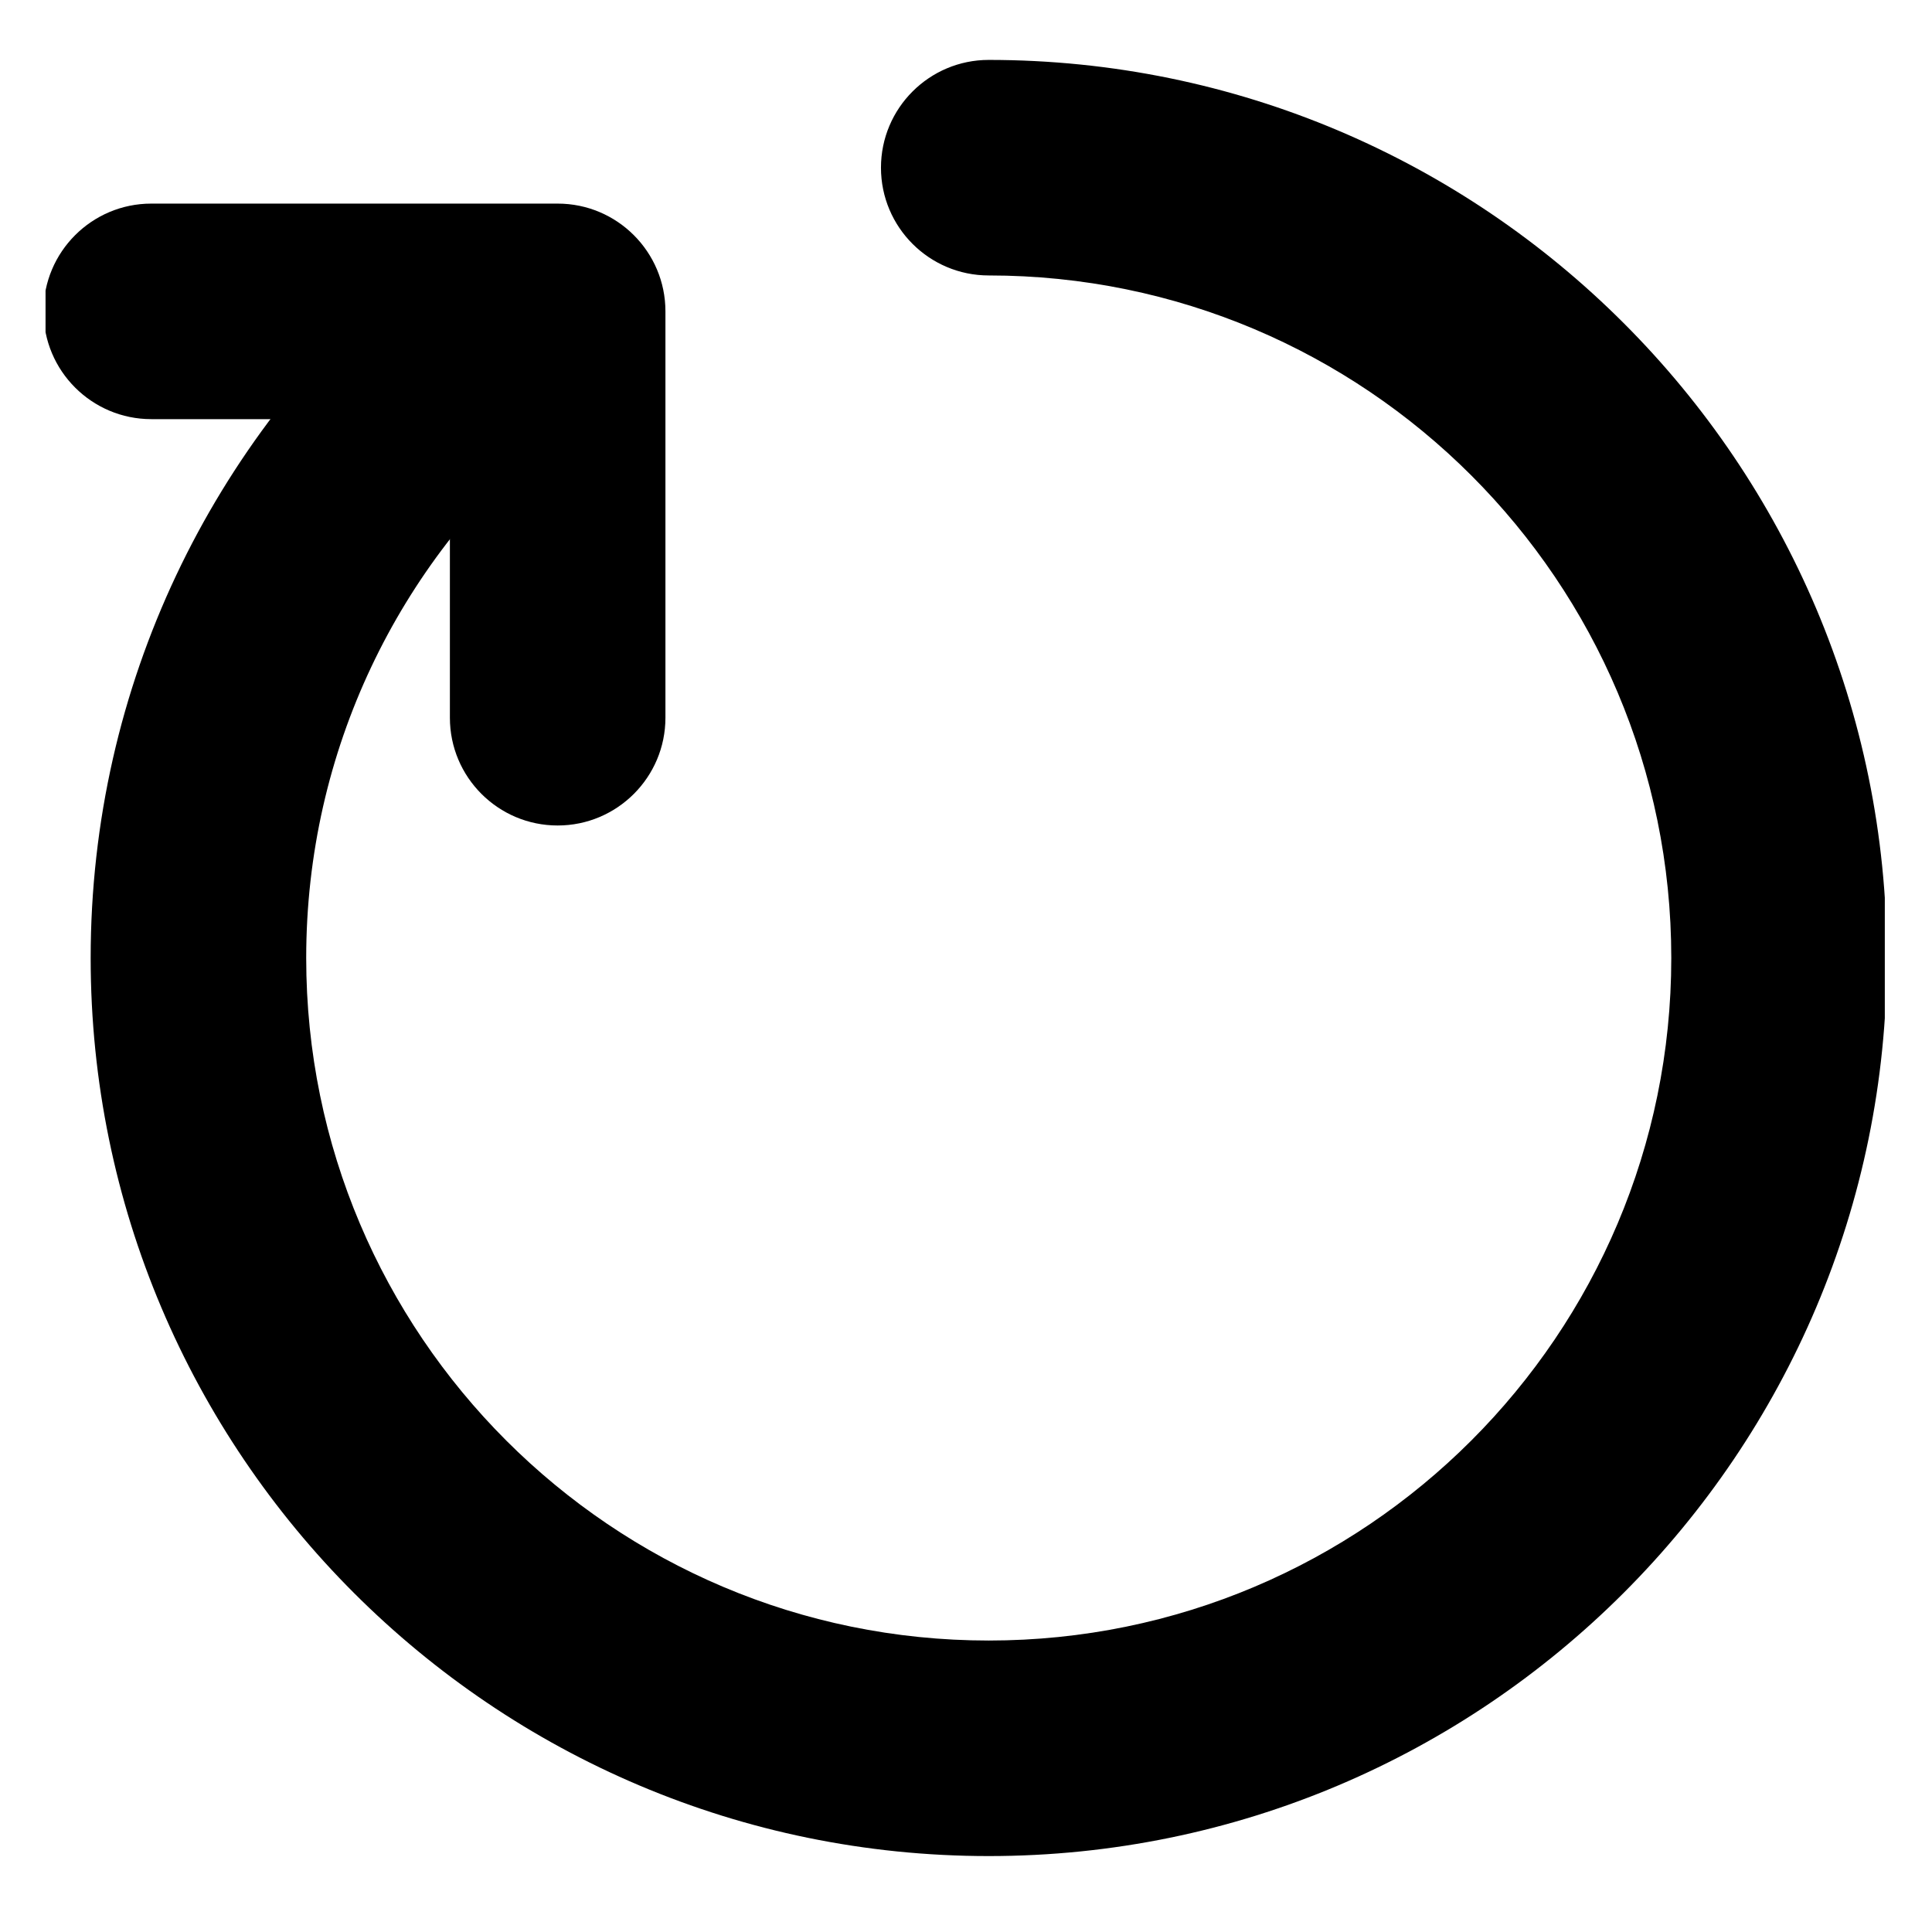 <svg xmlns="http://www.w3.org/2000/svg" xmlns:xlink="http://www.w3.org/1999/xlink" width="500" zoomAndPan="magnify" viewBox="0 0 375 375" height="500" preserveAspectRatio="xMidYMid meet" version="1.2"><defs><clipPath id="7604f63a9e"><path d="M 17 11 L 365.84 11 L 365.84 361 L 17 361 Z M 17 11 "/></clipPath><clipPath id="b9c7a3f9e3"><path d="M 8.84 39 L 130 39 L 130 161 L 8.84 161 Z M 8.84 39 "/></clipPath></defs><g id="d3f6a03ab4"><g clip-rule="nonzero" clip-path="url(#7604f63a9e)"><path style=" stroke:none;fill-rule:evenodd;fill:#000000;fill-opacity:1;" d="M 191.914 53.465 C 265.043 53.465 324.395 112.812 324.395 185.945 C 324.395 259.074 265.043 318.426 191.914 318.426 C 118.812 318.426 59.434 259.074 59.434 185.945 C 59.434 145.559 77.531 109.383 106.066 85.09 C 114.852 77.59 115.91 64.367 108.406 55.582 C 100.934 46.797 87.711 45.766 78.926 53.238 C 41.414 85.23 17.598 132.84 17.598 185.945 C 17.598 282.137 95.719 360.262 191.914 360.262 C 288.137 360.262 366.23 282.137 366.23 185.945 C 366.23 89.75 288.137 11.629 191.914 11.629 C 180.367 11.629 170.996 21 170.996 32.547 C 170.996 44.094 180.367 53.465 191.914 53.465 Z M 191.914 53.465 "/></g><g clip-rule="nonzero" clip-path="url(#b9c7a3f9e3)"><path style=" stroke:none;fill-rule:evenodd;fill:#000000;fill-opacity:1;" d="M 29.367 81.355 L 87.324 81.355 C 87.324 81.355 87.324 139.309 87.324 139.309 C 87.324 150.855 96.695 160.227 108.242 160.227 C 119.785 160.227 129.16 150.855 129.16 139.309 L 129.16 60.438 C 129.16 48.891 119.785 39.52 108.242 39.52 L 29.367 39.52 C 17.82 39.52 8.449 48.891 8.449 60.438 C 8.449 71.984 17.82 81.355 29.367 81.355 Z M 29.367 81.355 "/></g></g></svg>